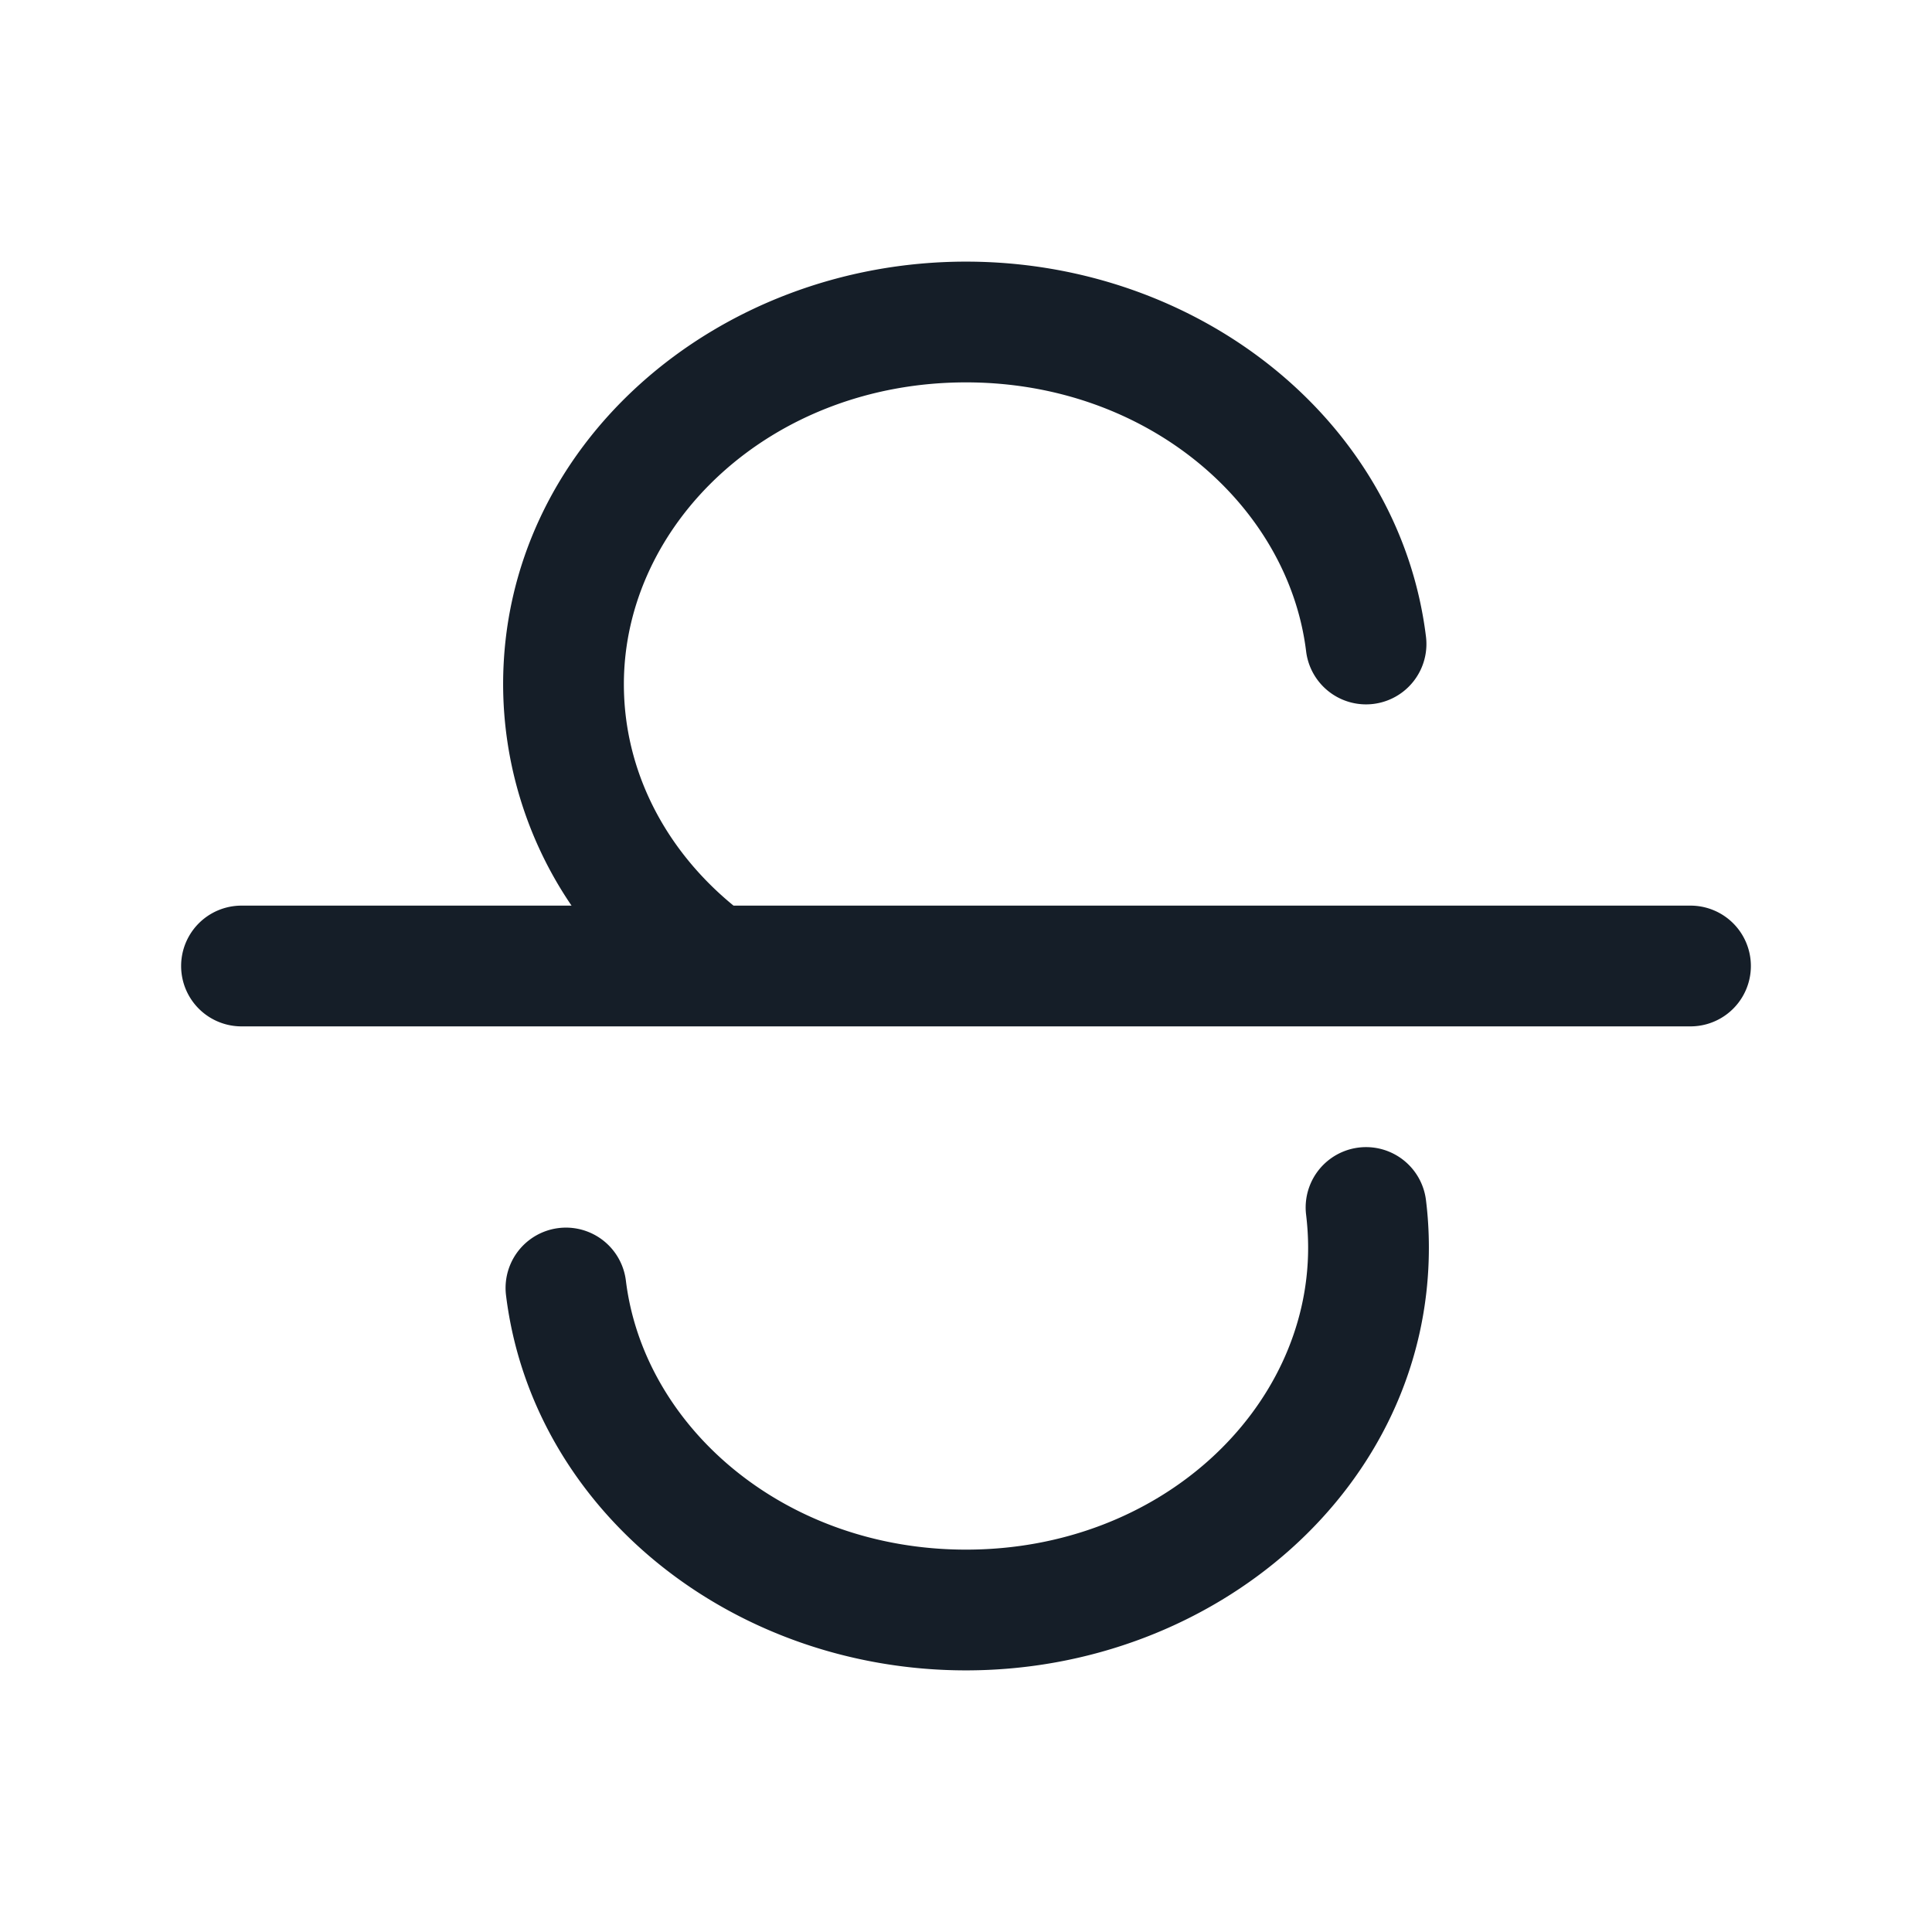 <svg viewBox="0 0 24 24" fill="none" xmlns="http://www.w3.org/2000/svg"><path fill-rule="evenodd" clip-rule="evenodd" d="M12 4.75c-2.423 0-4.25 1.751-4.25 3.75 0 1.07.51 2.053 1.362 2.75H21a.75.75 0 0 1 0 1.5H3a.75.75 0 0 1 0-1.5h4.1a4.893 4.893 0 0 1-.85-2.75c0-2.972 2.65-5.25 5.75-5.25 2.894 0 5.384 1.977 5.714 4.659a.75.75 0 0 1-1.489.182C16.002 6.273 14.253 4.75 12 4.75Zm5.714 10.159a.75.75 0 1 0-1.489.182c.016.134.025.27.025.409 0 1.999-1.826 3.75-4.25 3.75-2.253 0-4.002-1.523-4.225-3.341a.75.75 0 1 0-1.489.182c.33 2.682 2.82 4.659 5.714 4.659 3.1 0 5.75-2.278 5.75-5.25 0-.2-.012-.397-.036-.591Z" fill="#151E28"/></svg>